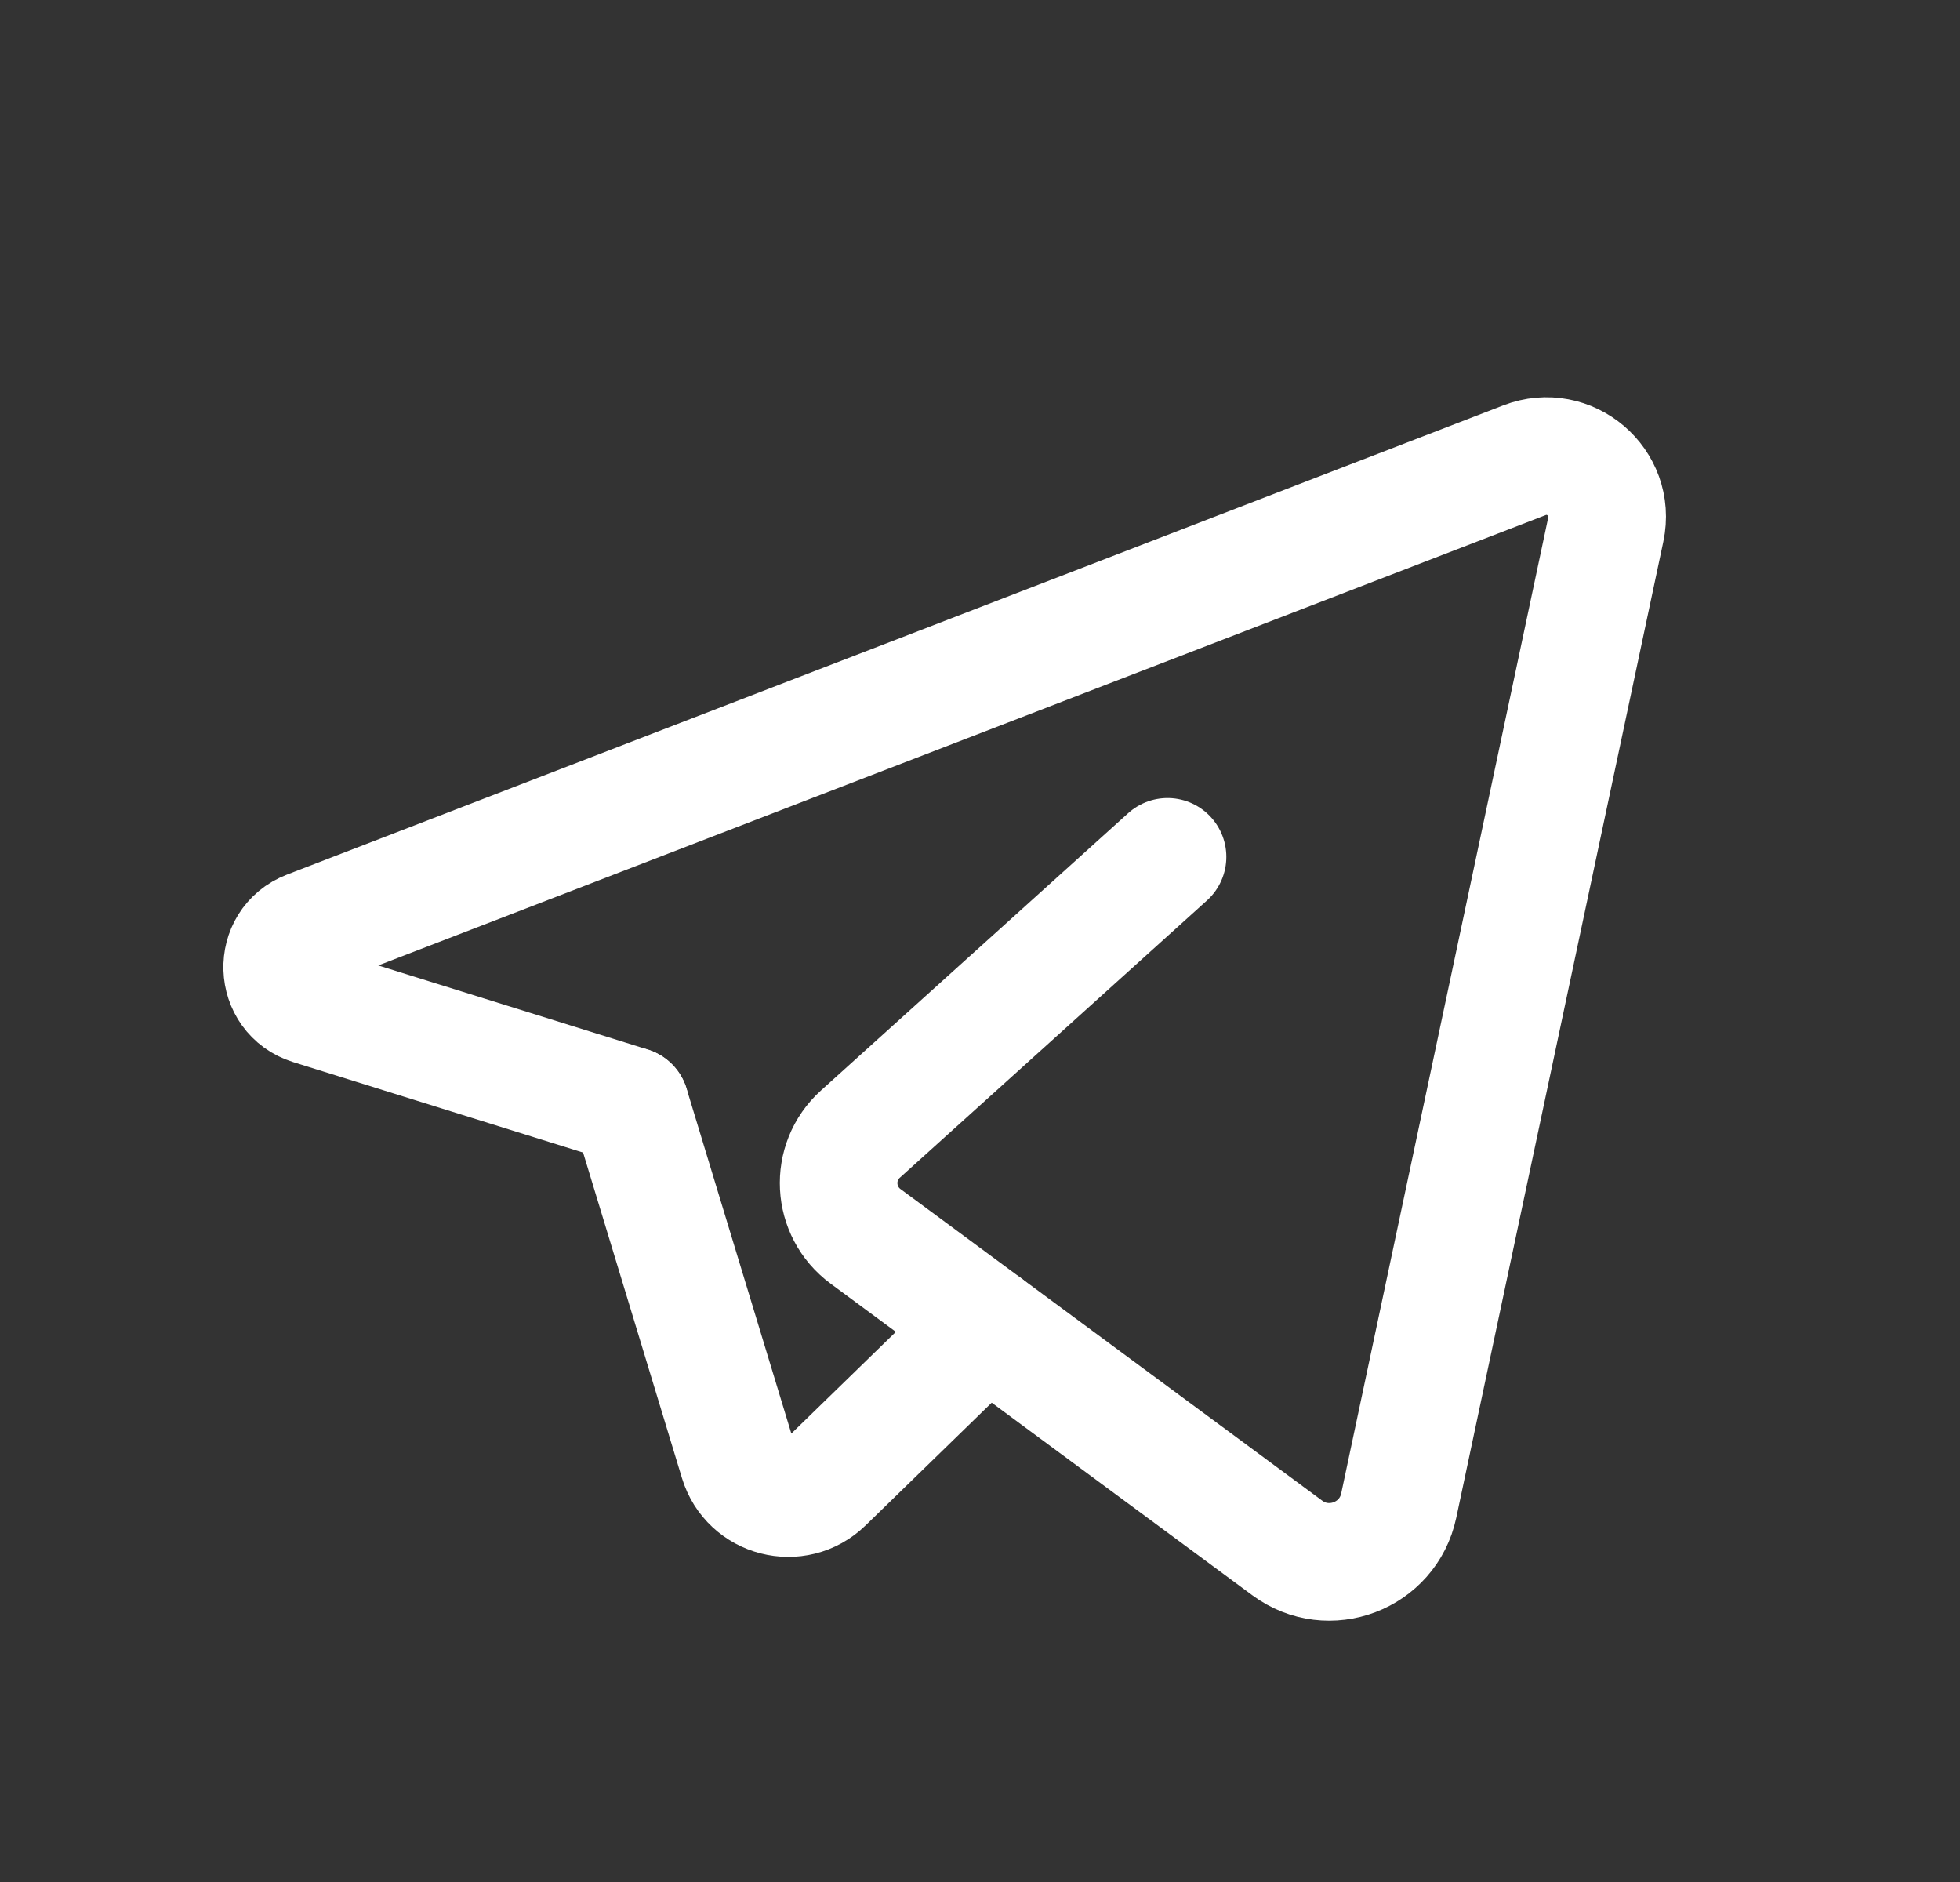 <svg width="25" height="24" viewBox="0 0 25 24" fill="none" xmlns="http://www.w3.org/2000/svg">
<rect x="0" y="0" width="25" height="24" fill="#333333" stroke="none"/>
<path d="M12.583 16.906L10.518 18.915C10.16 19.263 9.561 19.109 9.416 18.631L8.04 14.101" stroke="white" stroke-width="1.5" stroke-linecap="round" stroke-linejoin="round"/>
<path d="M14.892 10.927C14.892 10.927 12.303 13.263 10.975 14.462C10.578 14.82 10.611 15.45 11.041 15.767L16.419 19.74C16.948 20.131 17.704 19.844 17.841 19.2L20.482 6.753C20.61 6.151 20.019 5.648 19.445 5.869L3.93 11.853C3.473 12.029 3.495 12.682 3.962 12.828L8.039 14.1" stroke="white" stroke-width="1.5" stroke-linecap="round" stroke-linejoin="round"/>
</svg>
